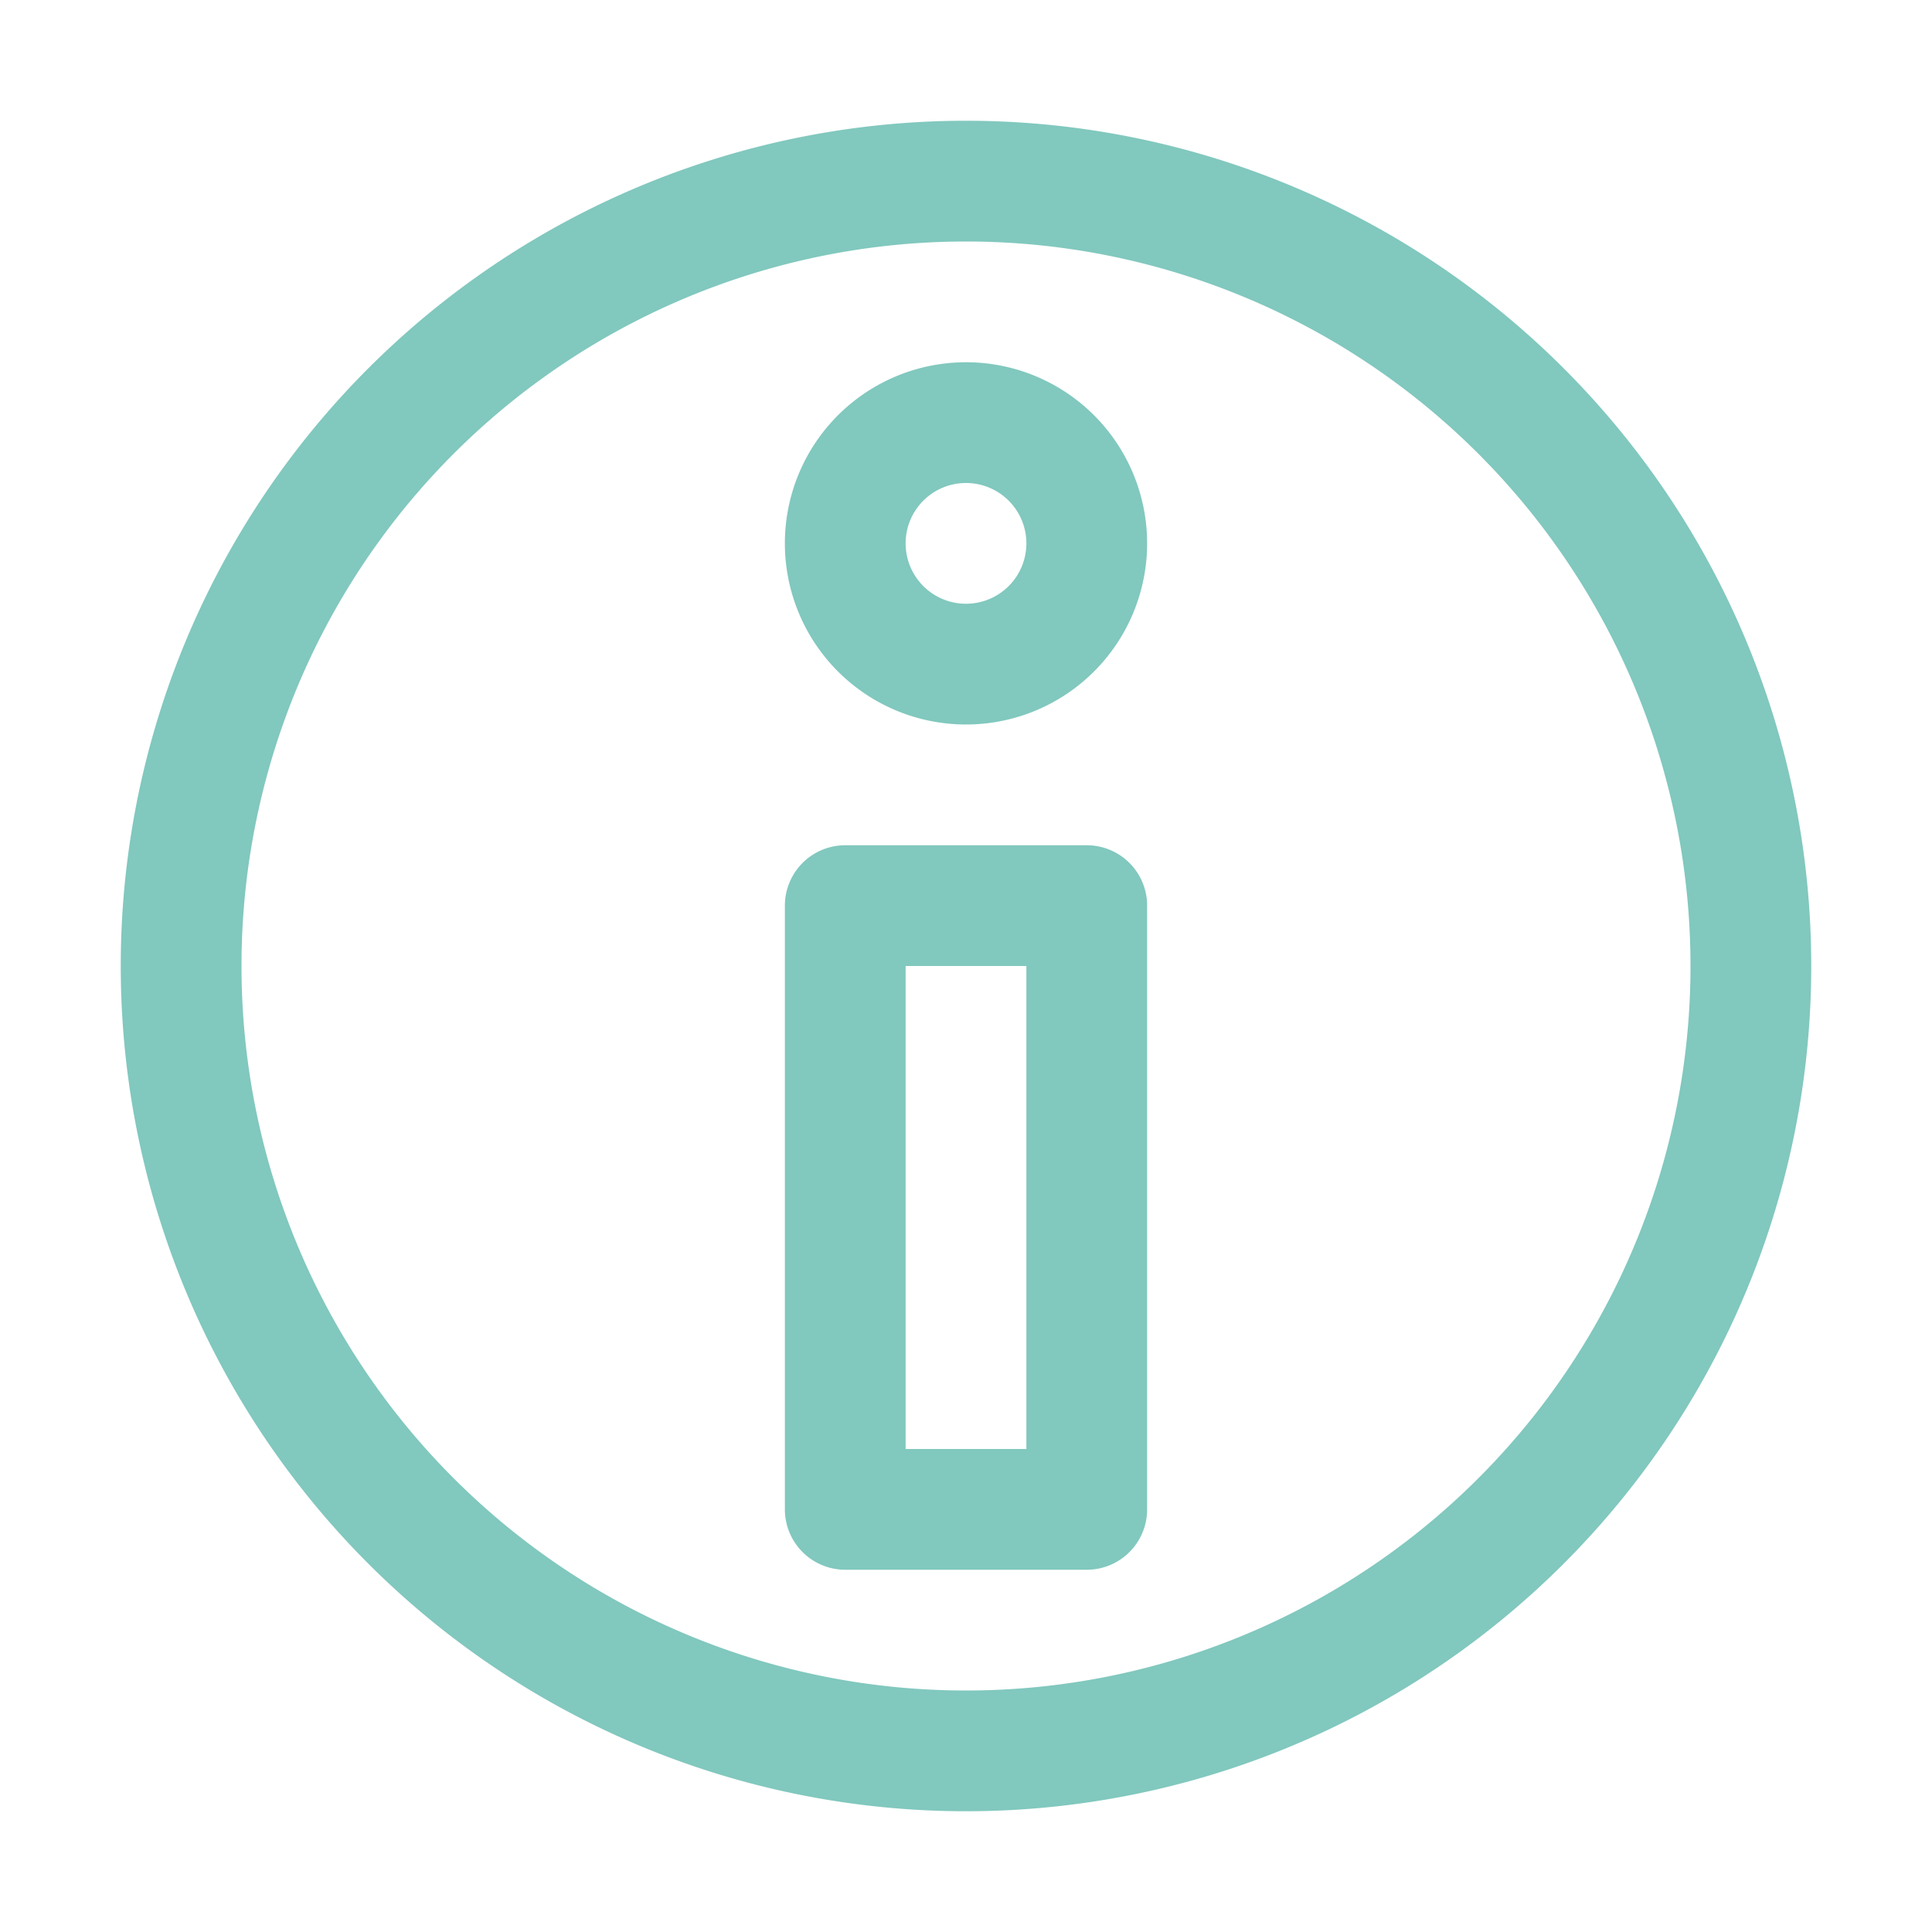 <?xml version='1.0' encoding='UTF-8'?>
<svg xmlns="http://www.w3.org/2000/svg" viewBox="0 0 16 16">
  <g fill="none" stroke="#81c8be" stroke-linecap="round" stroke-linejoin="round">
    <path d="M8 14.5a6.5 6.5 0 100-13 6.5 6.5 0 000 13"/>
    <path d="M7 7.5h2v5H7Zm2-3a1 1 0 01-1 1 1 1 0 01-1-1 1 1 0 011-1 1 1 0 011 1"/>
  </g>
</svg>

